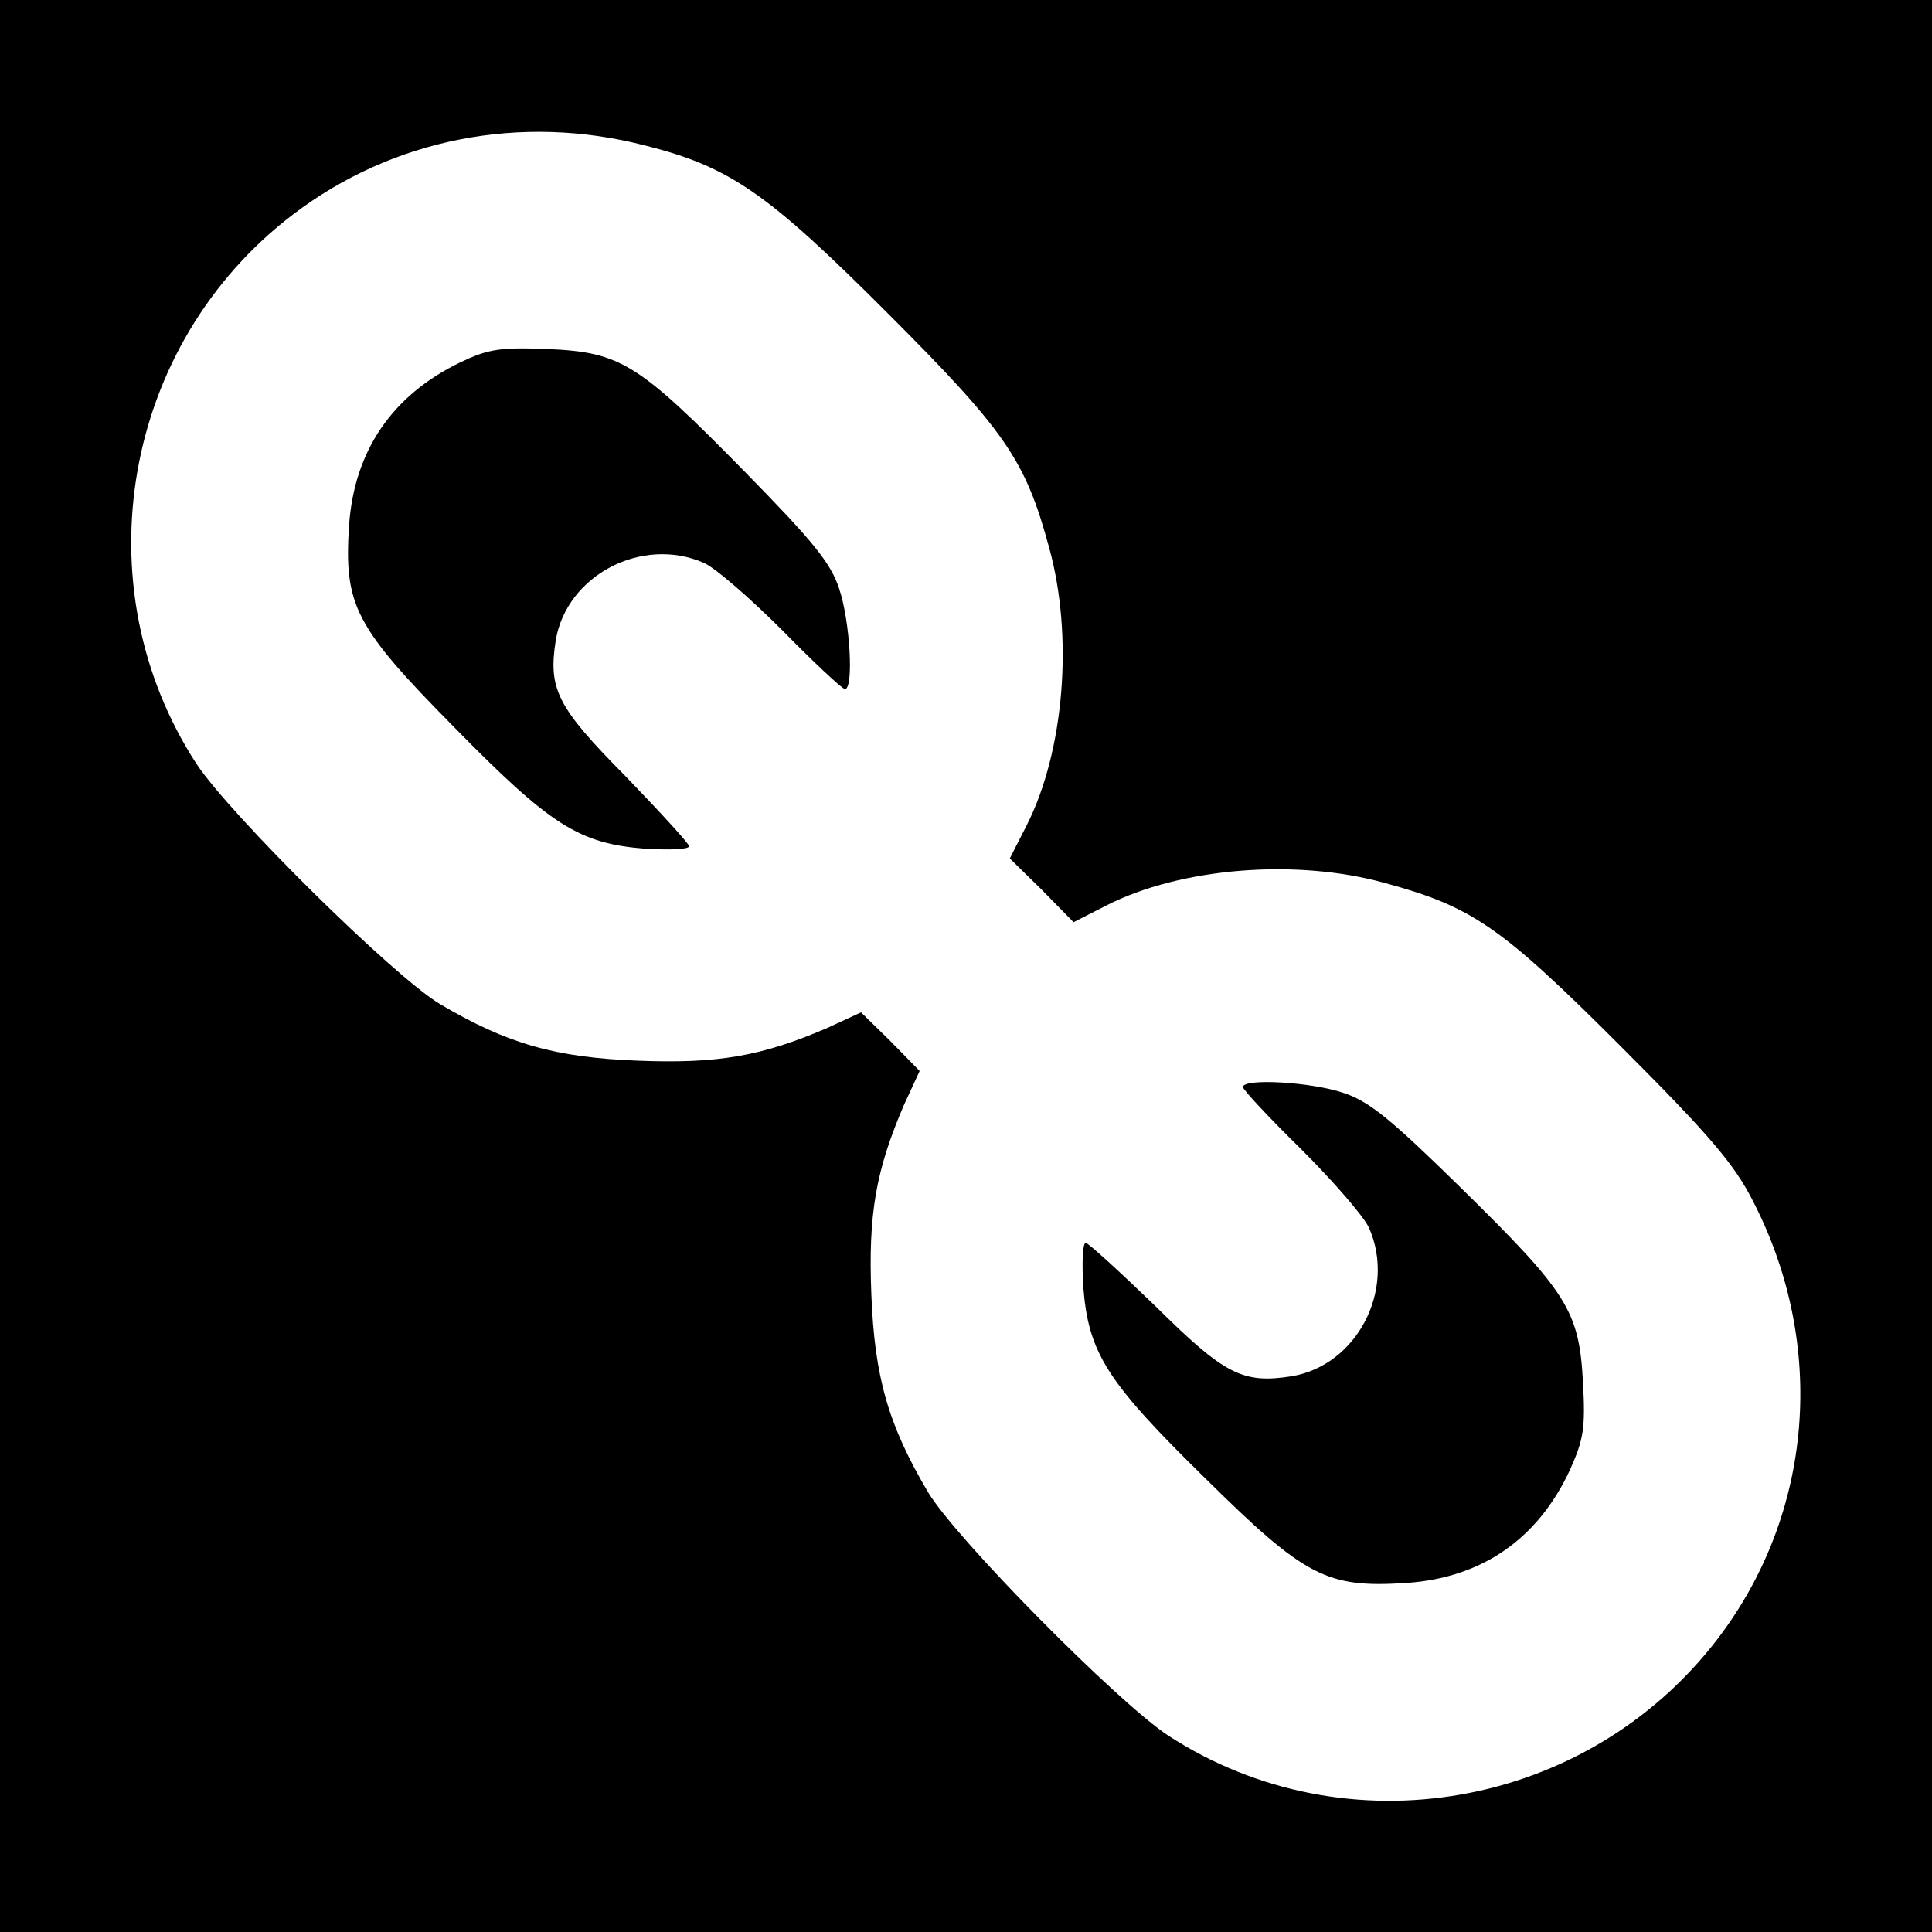 <?xml version="1.0" standalone="no"?>
<!DOCTYPE svg PUBLIC "-//W3C//DTD SVG 20010904//EN"
 "http://www.w3.org/TR/2001/REC-SVG-20010904/DTD/svg10.dtd">
<svg version="1.0" xmlns="http://www.w3.org/2000/svg"
 width="300pt" height="300pt" viewBox="0 0 300 300"
 preserveAspectRatio="xMidYMid meet">
<g transform="translate(0,300) scale(0.1,-0.1)"
fill="#000000" stroke="none">
<path d="M0 1500 l0 -1500 1500 0 1500 0 0 1500 0 1500 -1500 0 -1500 0 0
-1500z m1002 1274 c131 -33 189 -73 374 -258 186 -186 216 -230 253 -366 38
-137 24 -316 -35 -432 l-26 -51 50 -49 49 -50 51 26 c116 59 295 73 432 35
136 -37 180 -67 366 -253 140 -140 177 -184 206 -241 115 -223 94 -485 -55
-680 -202 -264 -576 -330 -853 -150 -79 52 -330 306 -373 378 -62 105 -83 179
-88 307 -5 125 7 193 51 295 l24 52 -45 46 -46 45 -52 -24 c-102 -44 -170 -56
-295 -51 -128 5 -202 26 -307 88 -72 43 -326 294 -378 373 -180 277 -114 652
150 853 155 118 354 157 547 107z"/>
<path d="M714 2437 c-105 -51 -164 -137 -172 -253 -8 -124 9 -157 162 -312
151 -154 195 -182 299 -190 37 -2 67 -1 67 4 0 4 -45 53 -99 109 -106 107
-120 135 -108 211 17 101 134 162 230 120 18 -8 72 -55 122 -105 49 -50 93
-91 97 -91 14 0 8 106 -9 156 -13 40 -41 74 -147 182 -165 168 -192 185 -305
190 -75 3 -93 0 -137 -21z"/>
<path d="M1930 1312 c0 -4 41 -48 91 -97 50 -50 97 -104 105 -122 42 -96 -19
-213 -120 -230 -76 -12 -104 2 -211 108 -56 54 -105 99 -109 99 -5 0 -6 -30
-4 -67 8 -104 36 -148 190 -299 155 -153 188 -170 312 -162 117 8 204 68 254
176 21 47 24 64 20 136 -6 111 -24 139 -190 302 -108 106 -142 134 -182 147
-50 17 -156 23 -156 9z"/>
</g>
</svg>
